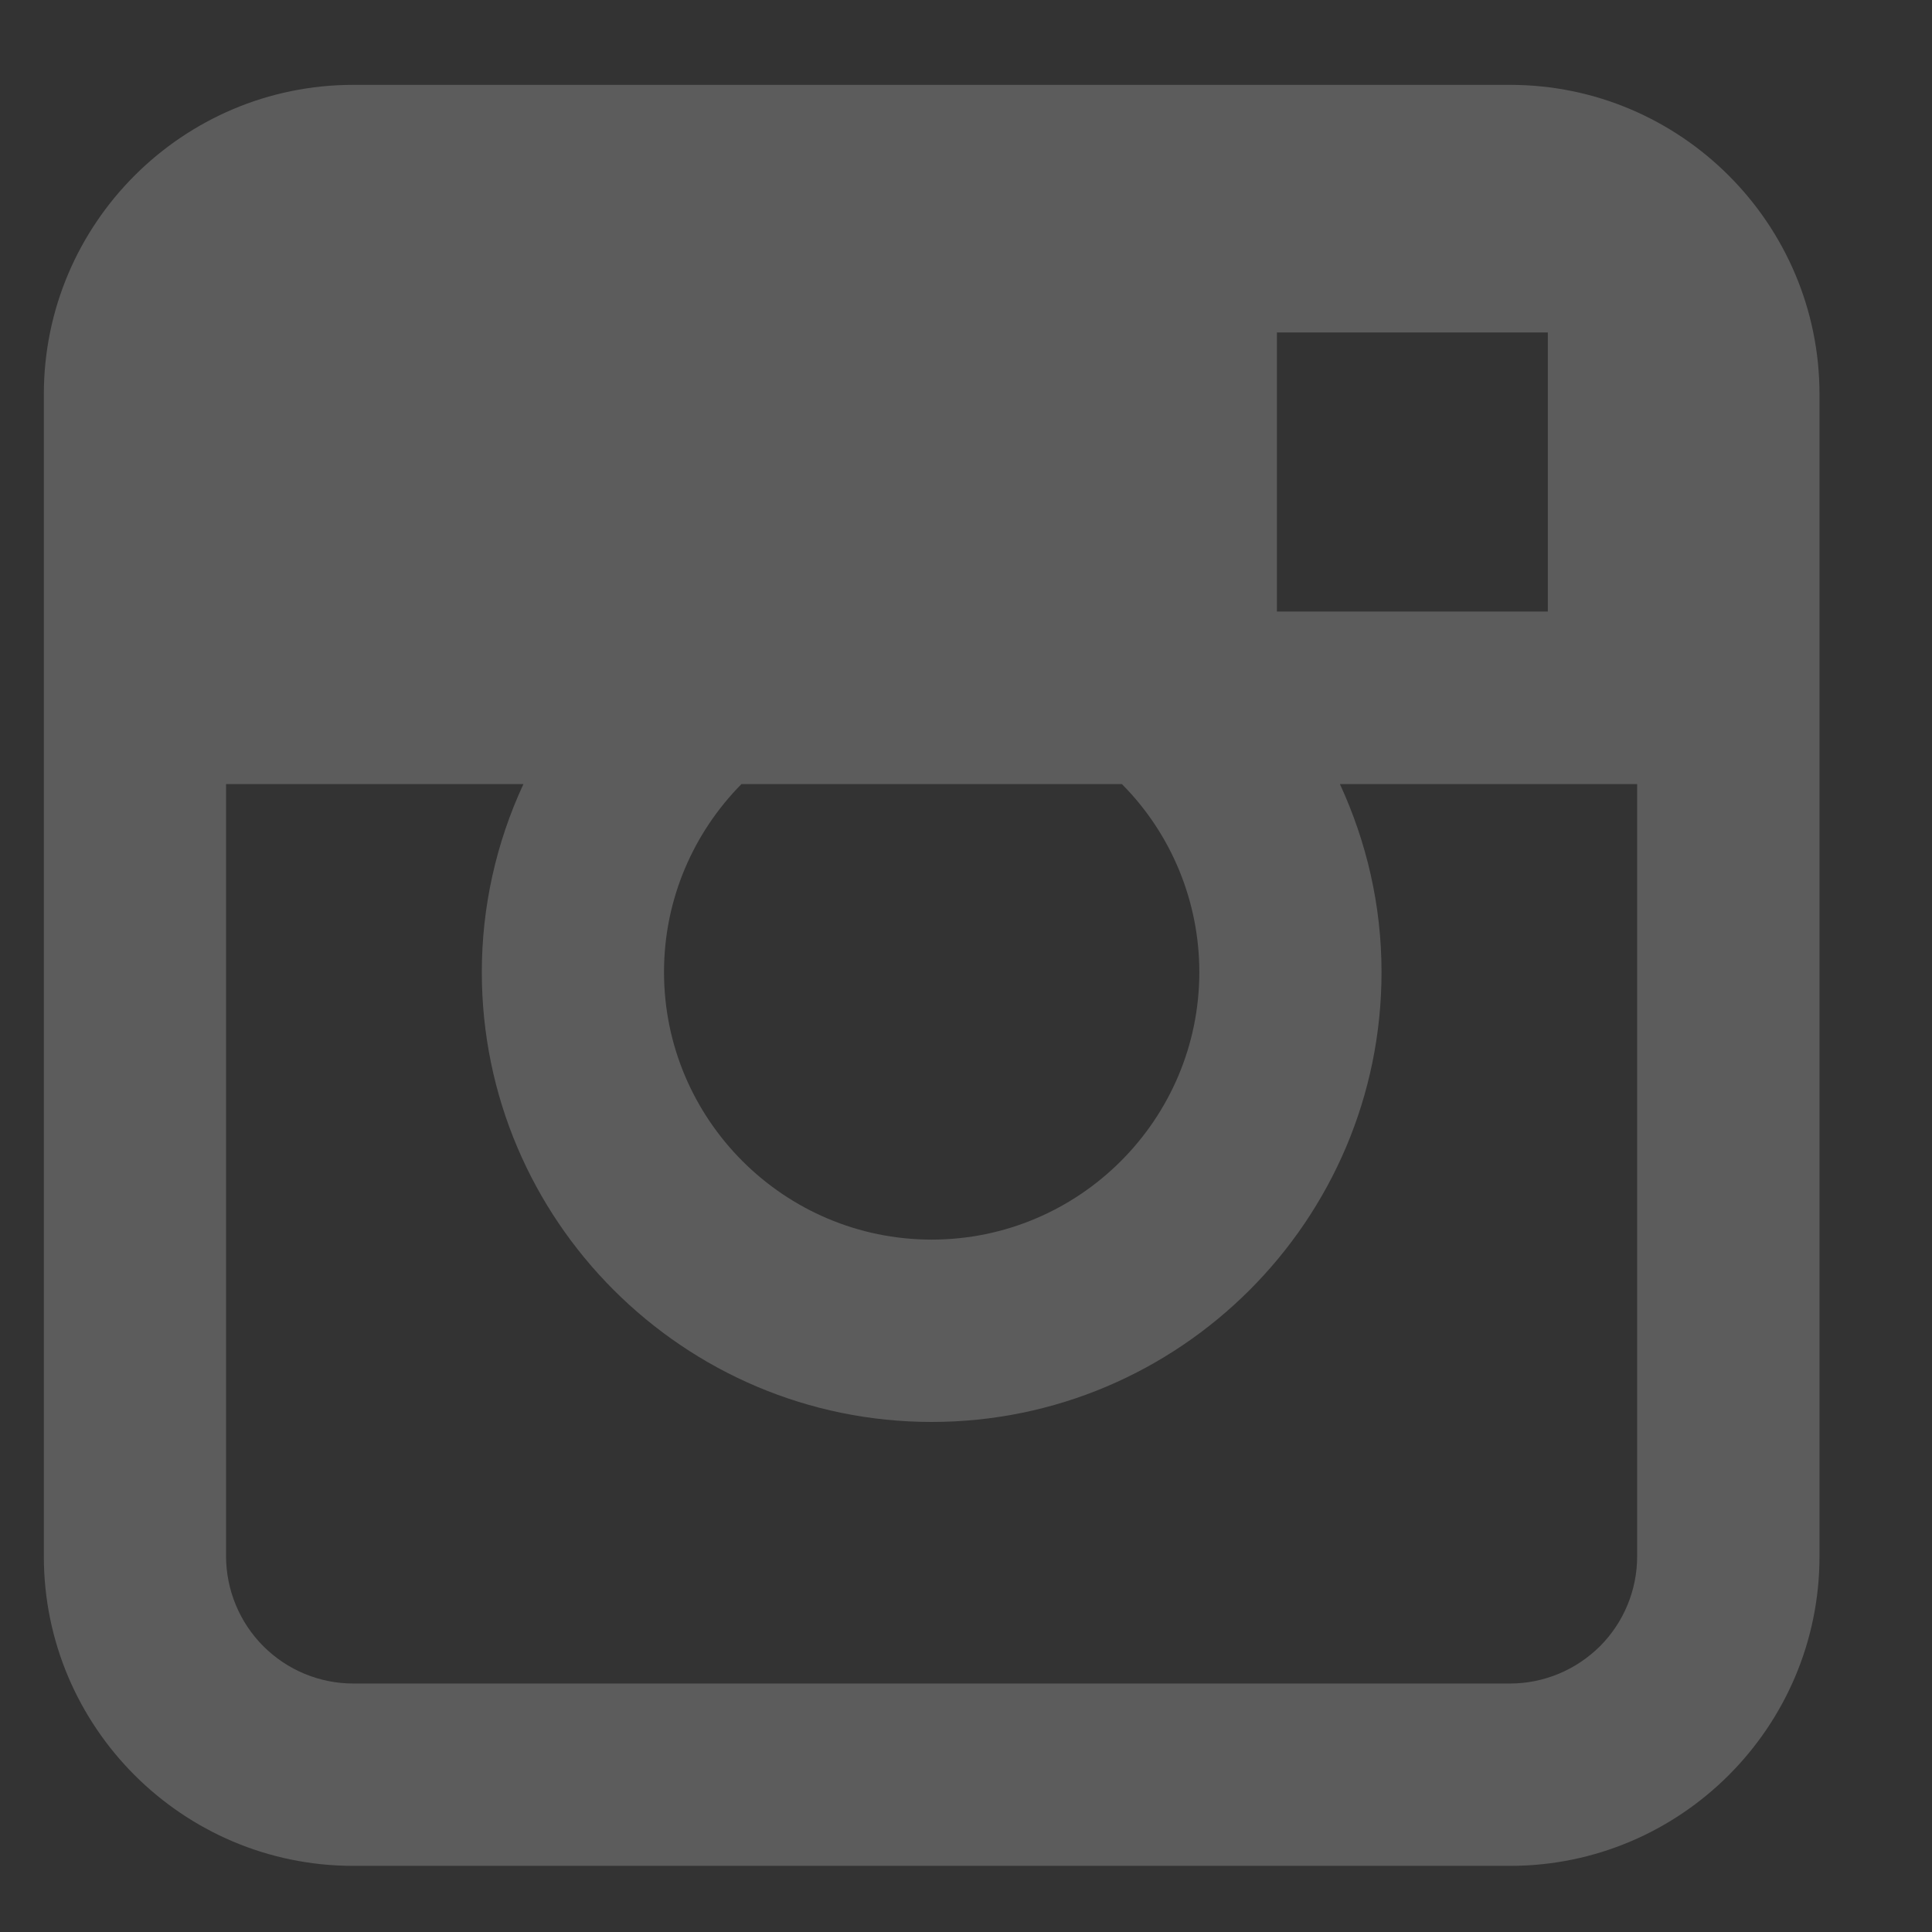 <svg width="13" height="13" viewBox="0 0 13 13" fill="none" xmlns="http://www.w3.org/2000/svg">
<rect x="0" y="0" width="13" height="13" fill="#333333" stroke="none"/>
<path d="M10.161 0.571H2.377C1.229 0.571 0.295 1.505 0.295 2.653V10.473C0.295 11.621 1.229 12.555 2.377 12.555H10.161C11.309 12.555 12.243 11.621 12.243 10.473V2.653C12.243 1.505 11.309 0.571 10.161 0.571ZM8.07 6.541C8.07 7.533 7.262 8.341 6.269 8.341C5.276 8.341 4.468 7.533 4.468 6.541C4.468 6.048 4.668 5.601 4.989 5.276H7.549C7.883 5.612 8.07 6.067 8.07 6.541ZM8.592 2.237H10.415V4.115H8.592V2.237ZM10.161 11.328H2.377C2.15 11.328 1.933 11.238 1.772 11.077C1.612 10.917 1.522 10.699 1.521 10.473V5.276H3.522C3.338 5.672 3.242 6.104 3.242 6.541C3.242 8.21 4.6 9.568 6.269 9.568C7.938 9.568 9.296 8.21 9.296 6.541C9.296 6.089 9.194 5.662 9.016 5.276H11.016V10.473C11.016 10.699 10.926 10.917 10.766 11.077C10.605 11.237 10.388 11.328 10.161 11.328Z" fill="white" fill-opacity="0.2"/>
</svg>
